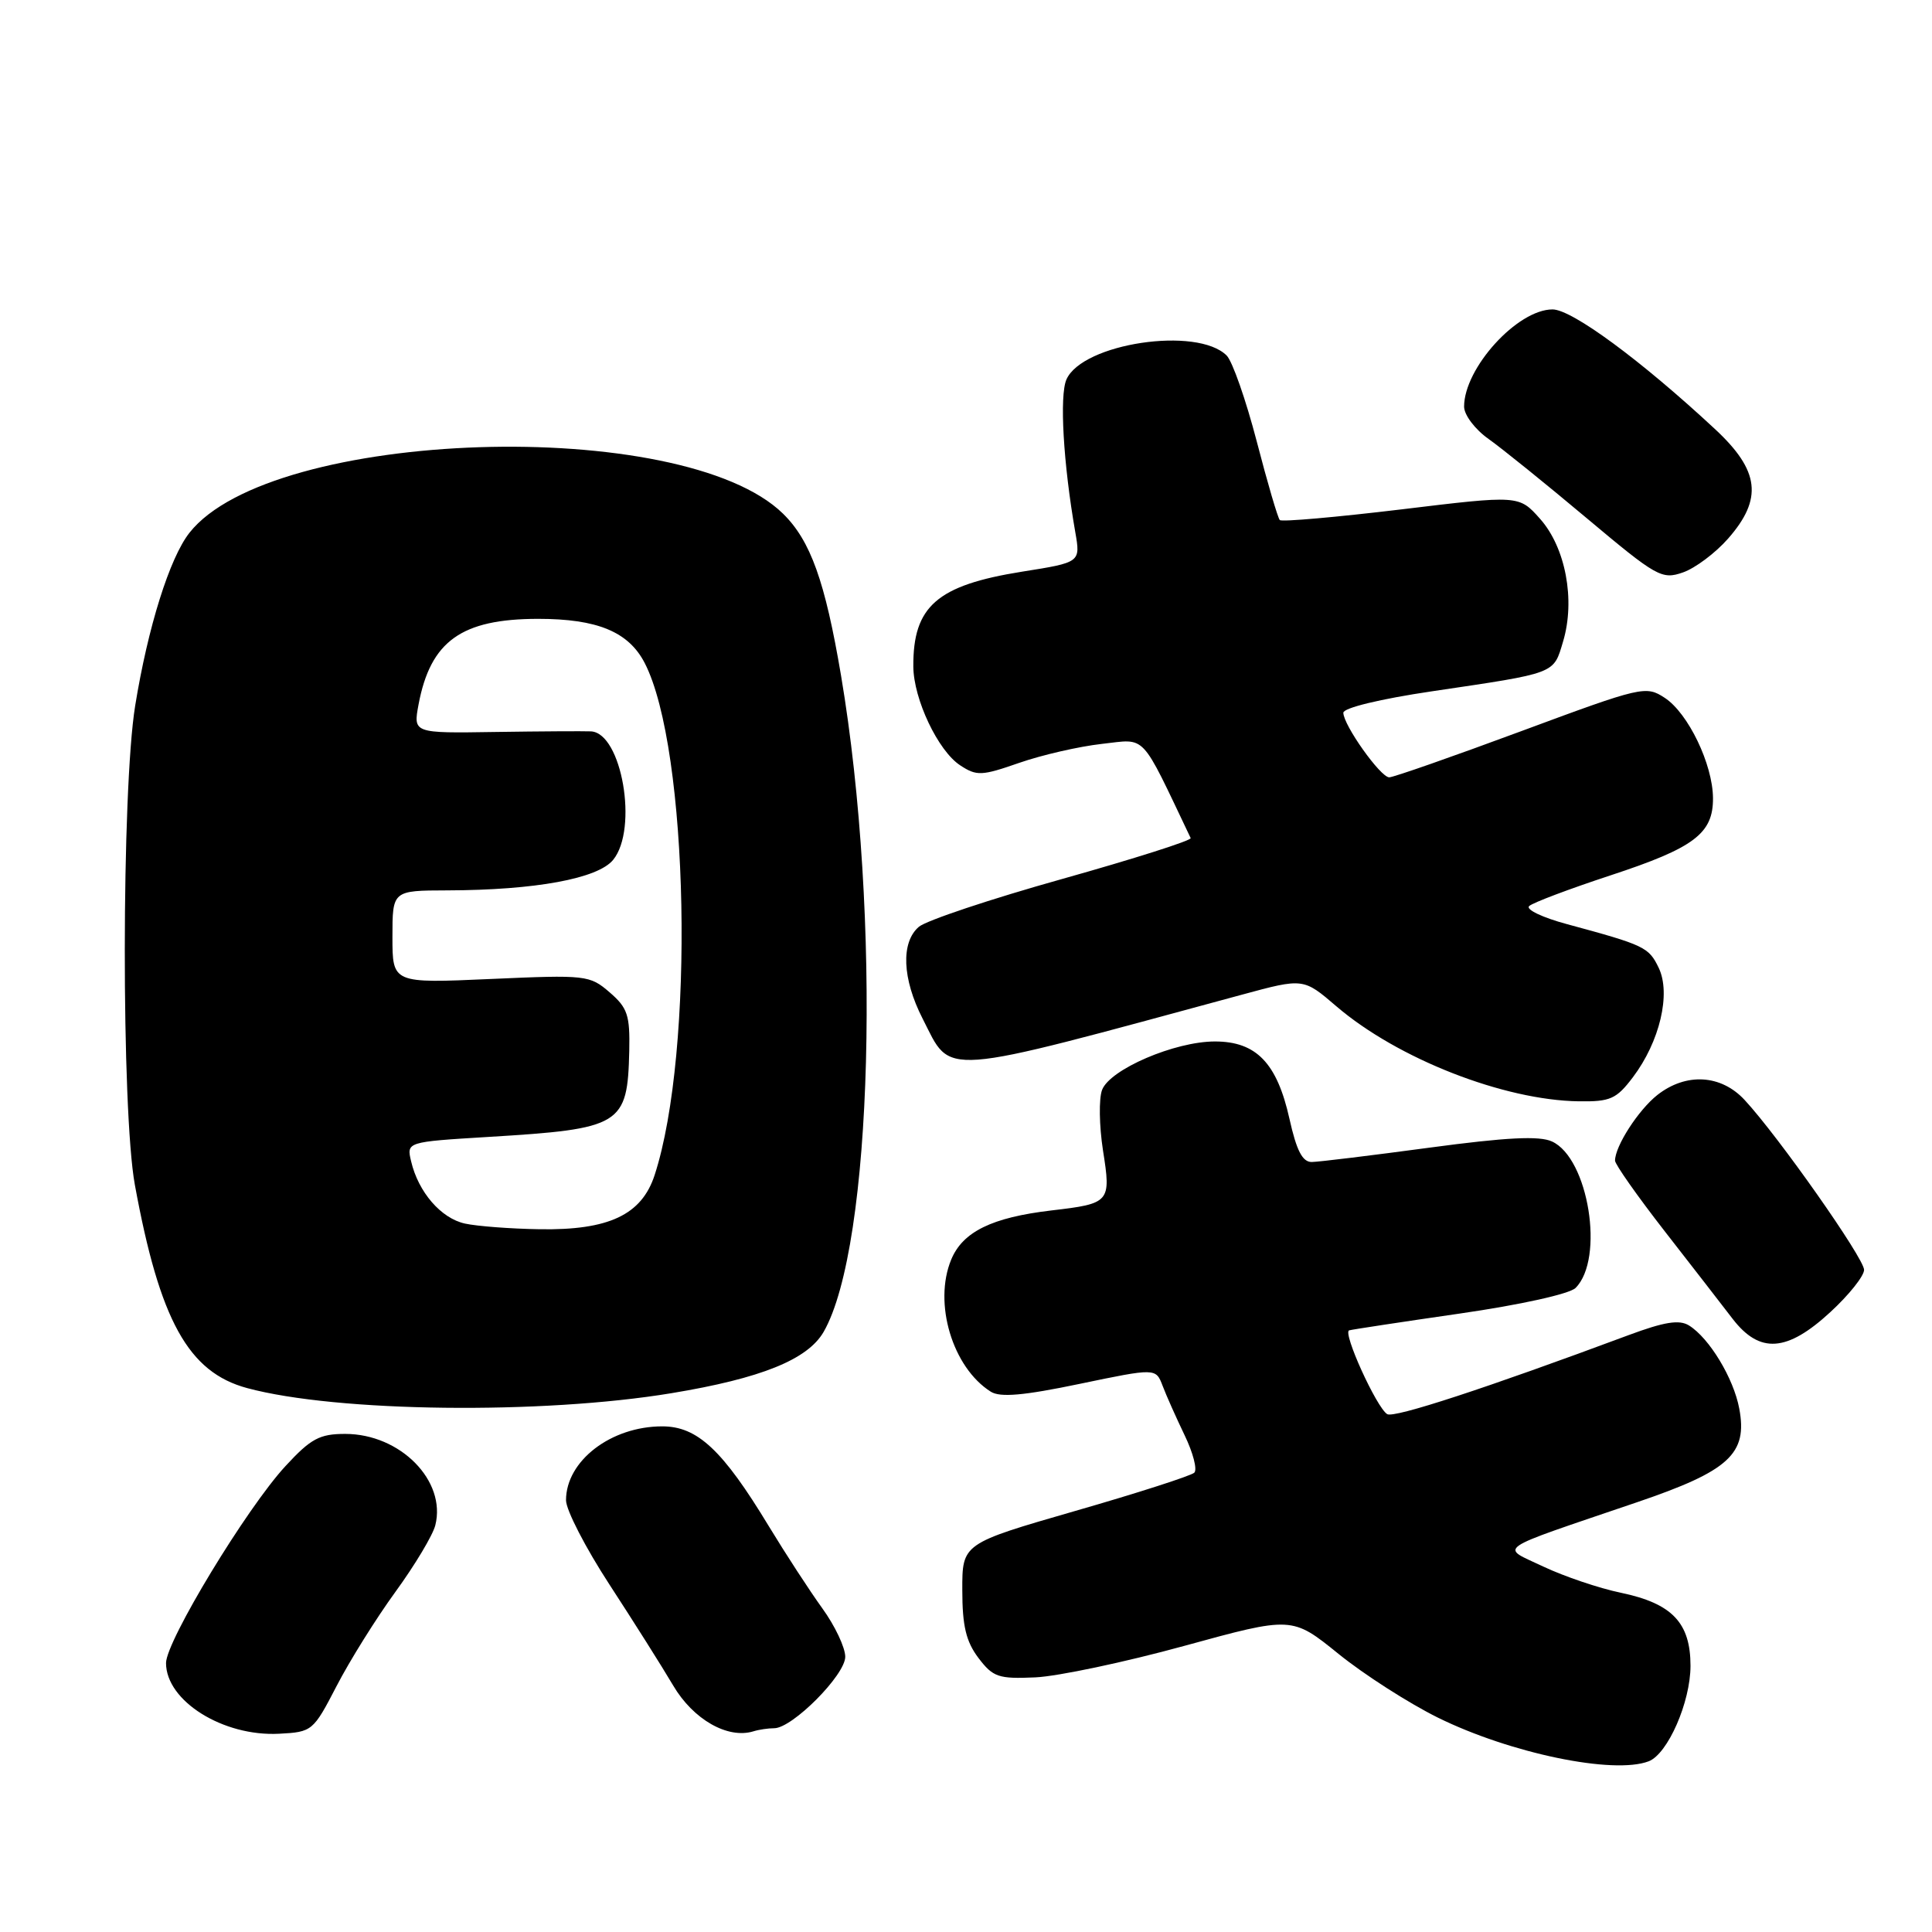 <?xml version="1.0" encoding="UTF-8" standalone="no"?>
<!DOCTYPE svg PUBLIC "-//W3C//DTD SVG 1.1//EN" "http://www.w3.org/Graphics/SVG/1.1/DTD/svg11.dtd" >
<svg xmlns="http://www.w3.org/2000/svg" xmlns:xlink="http://www.w3.org/1999/xlink" version="1.1" viewBox="0 0 256 256">
 <g >
 <path fill="currentColor"
d=" M 218.46 233.38 C 220.99 232.41 224.00 225.53 224.00 220.73 C 224.00 215.02 221.56 212.47 214.78 211.05 C 211.88 210.45 207.25 208.88 204.50 207.58 C 198.74 204.84 197.59 205.64 216.93 199.05 C 229.13 194.90 231.59 192.64 230.46 186.64 C 229.71 182.62 226.49 177.30 223.80 175.63 C 222.51 174.83 220.54 175.15 215.80 176.91 C 196.84 183.97 184.71 187.94 183.81 187.38 C 182.40 186.51 177.87 176.55 178.77 176.28 C 179.17 176.16 185.78 175.16 193.45 174.05 C 201.48 172.89 207.98 171.45 208.77 170.66 C 212.64 166.79 210.49 153.45 205.64 151.25 C 203.96 150.48 199.62 150.70 189.42 152.07 C 181.76 153.10 174.74 153.96 173.82 153.97 C 172.59 153.99 171.80 152.48 170.86 148.25 C 169.21 140.85 166.46 138.00 160.98 138.00 C 155.67 138.00 147.07 141.69 146.03 144.42 C 145.59 145.58 145.65 149.18 146.15 152.43 C 147.24 159.32 147.10 159.48 139.32 160.39 C 131.43 161.32 127.57 163.21 126.04 166.90 C 123.65 172.67 126.21 181.21 131.29 184.41 C 132.53 185.19 135.65 184.92 143.06 183.37 C 153.15 181.27 153.15 181.27 154.05 183.62 C 154.54 184.92 155.86 187.87 156.97 190.18 C 158.09 192.50 158.67 194.73 158.25 195.14 C 157.84 195.54 150.75 197.83 142.50 200.20 C 127.50 204.53 127.50 204.53 127.51 210.70 C 127.51 215.45 128.01 217.52 129.65 219.69 C 131.58 222.23 132.29 222.48 137.20 222.26 C 140.18 222.12 149.05 220.25 156.91 218.09 C 171.20 214.17 171.20 214.17 177.35 219.14 C 180.73 221.88 186.65 225.67 190.50 227.58 C 200.10 232.32 213.80 235.17 218.46 233.38 Z  M 44.60 223.41 C 46.33 220.06 49.84 214.44 52.41 210.91 C 54.98 207.38 57.35 203.42 57.68 202.11 C 59.17 196.21 53.04 190.00 45.74 190.00 C 42.35 190.00 41.19 190.62 37.84 194.25 C 32.71 199.79 22.00 217.45 22.00 220.36 C 22.00 225.39 29.57 230.12 36.98 229.73 C 41.37 229.50 41.50 229.39 44.60 223.41 Z  M 102.58 229.00 C 104.99 229.00 112.00 221.95 112.00 219.53 C 112.00 218.31 110.63 215.41 108.96 213.11 C 107.30 210.81 104.10 205.90 101.86 202.21 C 95.75 192.12 92.41 189.00 87.75 189.00 C 80.96 189.00 75.00 193.57 75.00 198.79 C 75.00 200.08 77.59 205.10 80.75 209.95 C 83.91 214.80 87.72 220.83 89.20 223.34 C 91.86 227.85 96.43 230.45 99.83 229.41 C 100.56 229.18 101.80 229.00 102.58 229.00 Z  M 89.00 184.60 C 100.85 182.64 107.01 180.15 109.13 176.49 C 115.65 165.18 116.81 121.36 111.44 89.50 C 109.33 77.03 107.40 71.63 103.75 68.06 C 90.42 55.02 35.97 56.78 25.10 70.60 C 22.48 73.93 19.60 83.09 17.91 93.52 C 16.10 104.67 16.07 147.15 17.87 157.00 C 21.16 174.96 24.95 181.83 32.75 183.93 C 44.61 187.13 71.82 187.45 89.00 184.60 Z  M 242.52 173.87 C 244.99 171.60 247.00 169.08 247.00 168.26 C 247.00 166.73 235.65 150.58 231.17 145.75 C 228.04 142.37 223.41 142.11 219.61 145.09 C 217.10 147.07 214.00 151.87 214.00 153.79 C 214.00 154.28 216.94 158.46 220.54 163.09 C 224.14 167.71 228.21 172.96 229.58 174.75 C 233.17 179.41 236.78 179.16 242.52 173.87 Z  M 216.36 142.75 C 219.93 138.03 221.43 131.67 219.79 128.25 C 218.47 125.50 217.93 125.24 207.62 122.45 C 204.38 121.58 202.13 120.50 202.62 120.06 C 203.10 119.61 207.94 117.79 213.37 116.00 C 224.51 112.34 227.01 110.45 226.98 105.75 C 226.95 101.27 223.69 94.50 220.59 92.47 C 218.09 90.83 217.59 90.94 201.55 96.89 C 192.49 100.25 184.63 103.00 184.08 103.00 C 182.92 103.00 178.00 96.07 178.00 94.44 C 178.00 93.80 182.92 92.61 189.75 91.60 C 206.35 89.14 205.82 89.34 207.12 84.99 C 208.76 79.50 207.45 72.54 204.06 68.74 C 201.27 65.61 201.27 65.61 185.66 67.50 C 177.07 68.53 169.84 69.17 169.58 68.91 C 169.32 68.65 167.94 63.95 166.52 58.47 C 165.09 52.99 163.30 47.87 162.54 47.11 C 158.64 43.21 143.44 45.48 141.31 50.28 C 140.37 52.41 140.89 61.42 142.48 70.51 C 143.18 74.52 143.18 74.52 135.42 75.75 C 124.16 77.55 120.97 80.33 121.02 88.32 C 121.05 92.64 124.30 99.50 127.23 101.41 C 129.42 102.85 130.07 102.82 135.06 101.08 C 138.05 100.04 142.97 98.91 146.00 98.57 C 151.99 97.91 151.01 96.87 157.77 111.05 C 157.92 111.36 150.27 113.79 140.77 116.46 C 131.27 119.12 122.71 121.98 121.75 122.81 C 119.35 124.87 119.55 129.70 122.25 134.97 C 126.18 142.66 123.85 142.83 164.60 131.79 C 172.71 129.59 172.71 129.59 177.10 133.36 C 185.20 140.29 199.25 145.79 209.20 145.93 C 213.37 145.99 214.18 145.63 216.36 142.75 Z  M 228.97 71.38 C 233.61 66.10 233.17 62.36 227.25 56.86 C 217.43 47.73 208.29 41.00 205.72 41.00 C 201.06 41.00 194.00 48.77 194.00 53.88 C 194.00 54.98 195.45 56.90 197.25 58.17 C 199.04 59.44 204.90 64.17 210.27 68.68 C 219.52 76.44 220.20 76.83 223.00 75.85 C 224.62 75.29 227.31 73.27 228.97 71.38 Z  M 61.61 162.13 C 58.44 161.44 55.44 157.97 54.48 153.90 C 53.86 151.31 53.86 151.31 64.68 150.65 C 82.37 149.58 83.15 149.10 83.38 139.25 C 83.48 134.52 83.16 133.54 80.78 131.49 C 78.14 129.21 77.66 129.16 65.03 129.72 C 52.00 130.30 52.00 130.30 52.00 124.15 C 52.00 118.00 52.00 118.00 59.25 117.98 C 70.93 117.95 79.23 116.42 81.25 113.93 C 84.59 109.82 82.39 97.11 78.30 96.91 C 77.31 96.87 71.61 96.90 65.62 96.99 C 54.75 97.16 54.75 97.16 55.46 93.35 C 57.04 84.95 61.14 82.01 71.30 82.00 C 79.14 82.00 83.28 83.71 85.42 87.84 C 91.29 99.20 92.07 139.37 86.74 155.71 C 85.02 160.98 80.65 163.03 71.50 162.88 C 67.65 162.82 63.20 162.48 61.61 162.13 Z "/>
</g>
</svg>